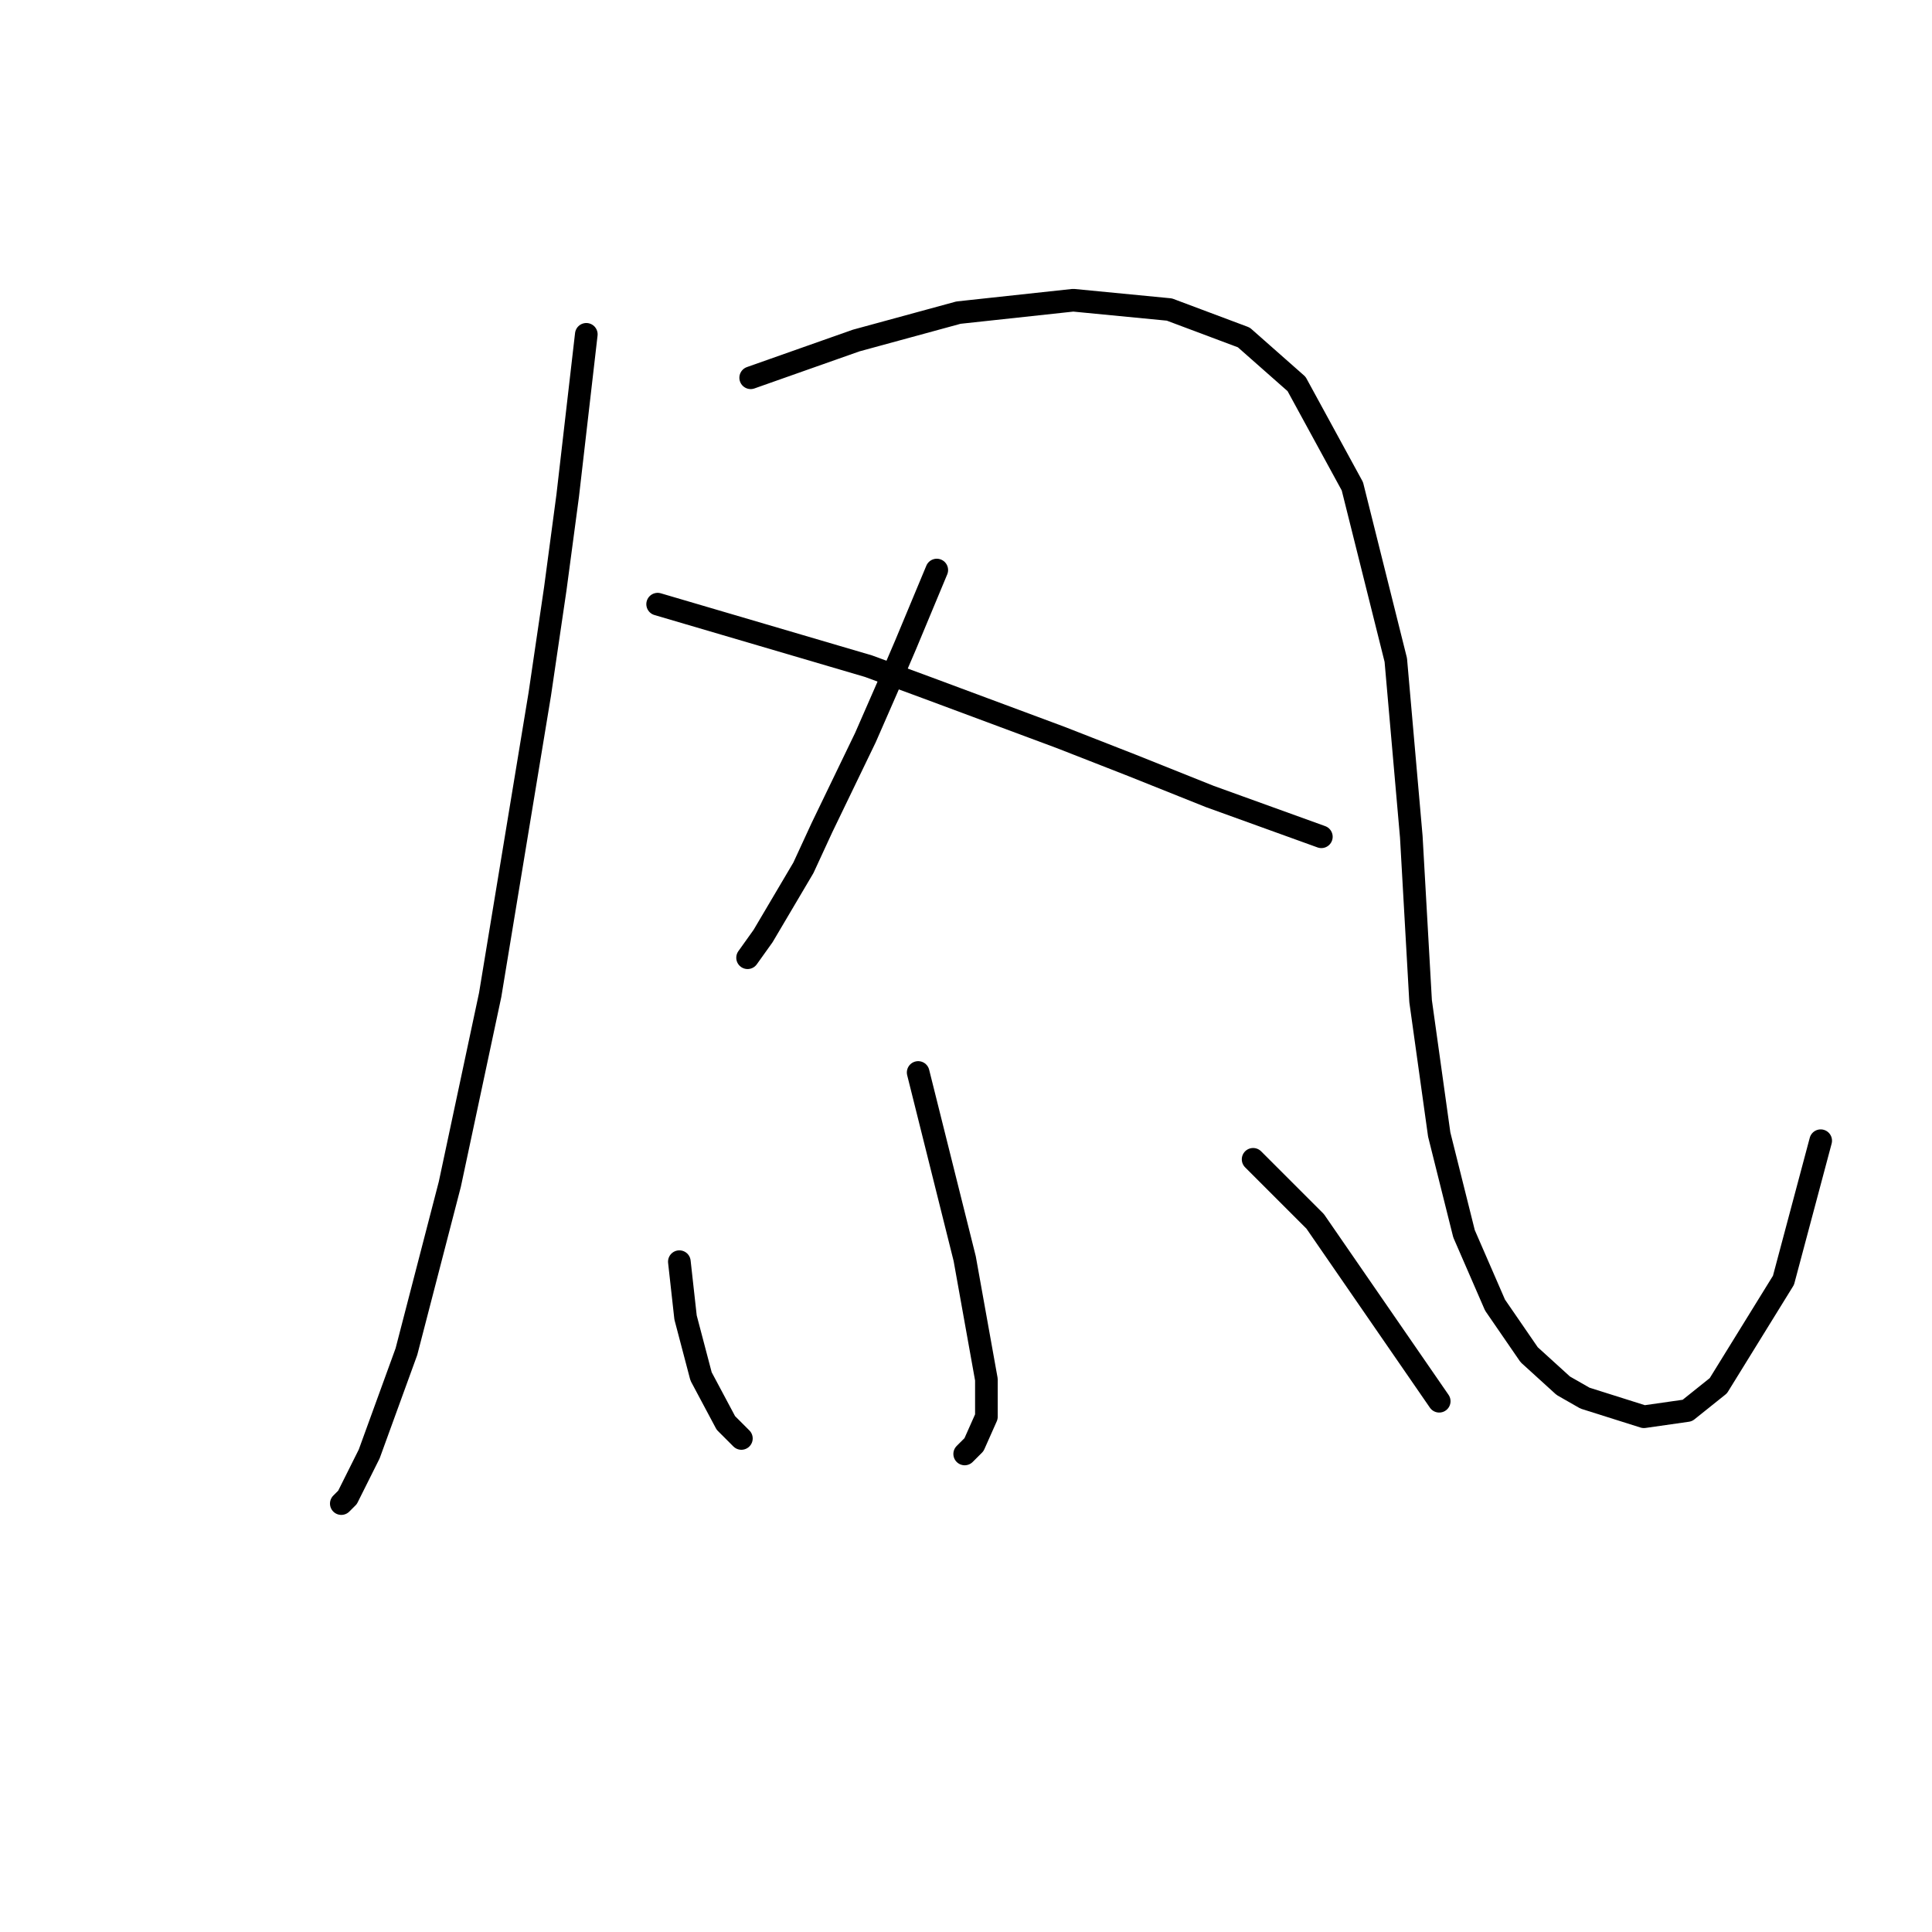 <?xml version="1.0" standalone="no"?>
    <svg width="256" height="256" xmlns="http://www.w3.org/2000/svg" version="1.1">
    <polyline stroke="black" stroke-width="3" stroke-linecap="round" fill="transparent" stroke-linejoin="round" points="77.689 44.301 76.456 54.986 75.224 65.671 73.58 78 71.525 91.972 64.95 131.835 59.607 156.904 53.854 179.096 48.922 192.657 46.046 198.411 45.224 199.233 45.224 199.233 " />
        <polyline stroke="black" stroke-width="3" stroke-linecap="round" fill="transparent" stroke-linejoin="round" points="99.47 50.055 106.456 47.589 113.443 45.123 127.004 41.425 142.21 39.781 154.949 41.014 164.812 44.712 171.799 50.877 179.196 64.438 184.949 87.452 187.004 110.877 188.237 132.657 190.703 150.329 193.991 163.479 198.1 172.931 202.621 179.507 207.141 183.616 210.018 185.26 217.826 187.726 223.58 186.904 227.689 183.616 236.319 169.644 241.251 151.15 241.251 151.15 " />
        <polyline stroke="black" stroke-width="3" stroke-linecap="round" fill="transparent" stroke-linejoin="round" points="124.128 75.534 122.073 80.466 120.018 85.397 117.552 91.151 114.676 97.726 108.922 109.644 106.456 114.986 101.114 124.027 99.059 126.904 99.059 126.904 " />
        <polyline stroke="black" stroke-width="3" stroke-linecap="round" fill="transparent" stroke-linejoin="round" points="87.141 80.055 101.114 84.164 115.087 88.274 122.895 91.151 140.566 97.726 150.018 101.424 160.292 105.534 175.086 110.877 175.086 110.877 " />
        <polyline stroke="black" stroke-width="3" stroke-linecap="round" fill="transparent" stroke-linejoin="round" points="121.662 142.109 124.128 151.972 126.593 161.835 127.826 166.767 130.703 182.794 130.703 187.726 129.059 191.424 127.826 192.657 127.826 192.657 " />
        <polyline stroke="black" stroke-width="3" stroke-linecap="round" fill="transparent" stroke-linejoin="round" points="90.018 167.178 90.429 170.876 90.84 174.575 92.895 182.383 96.182 188.548 98.237 190.602 98.237 190.602 " />
        <polyline stroke="black" stroke-width="3" stroke-linecap="round" fill="transparent" stroke-linejoin="round" points="166.045 153.616 170.155 157.726 174.265 161.835 190.703 185.671 190.703 185.671 " />
        </svg>